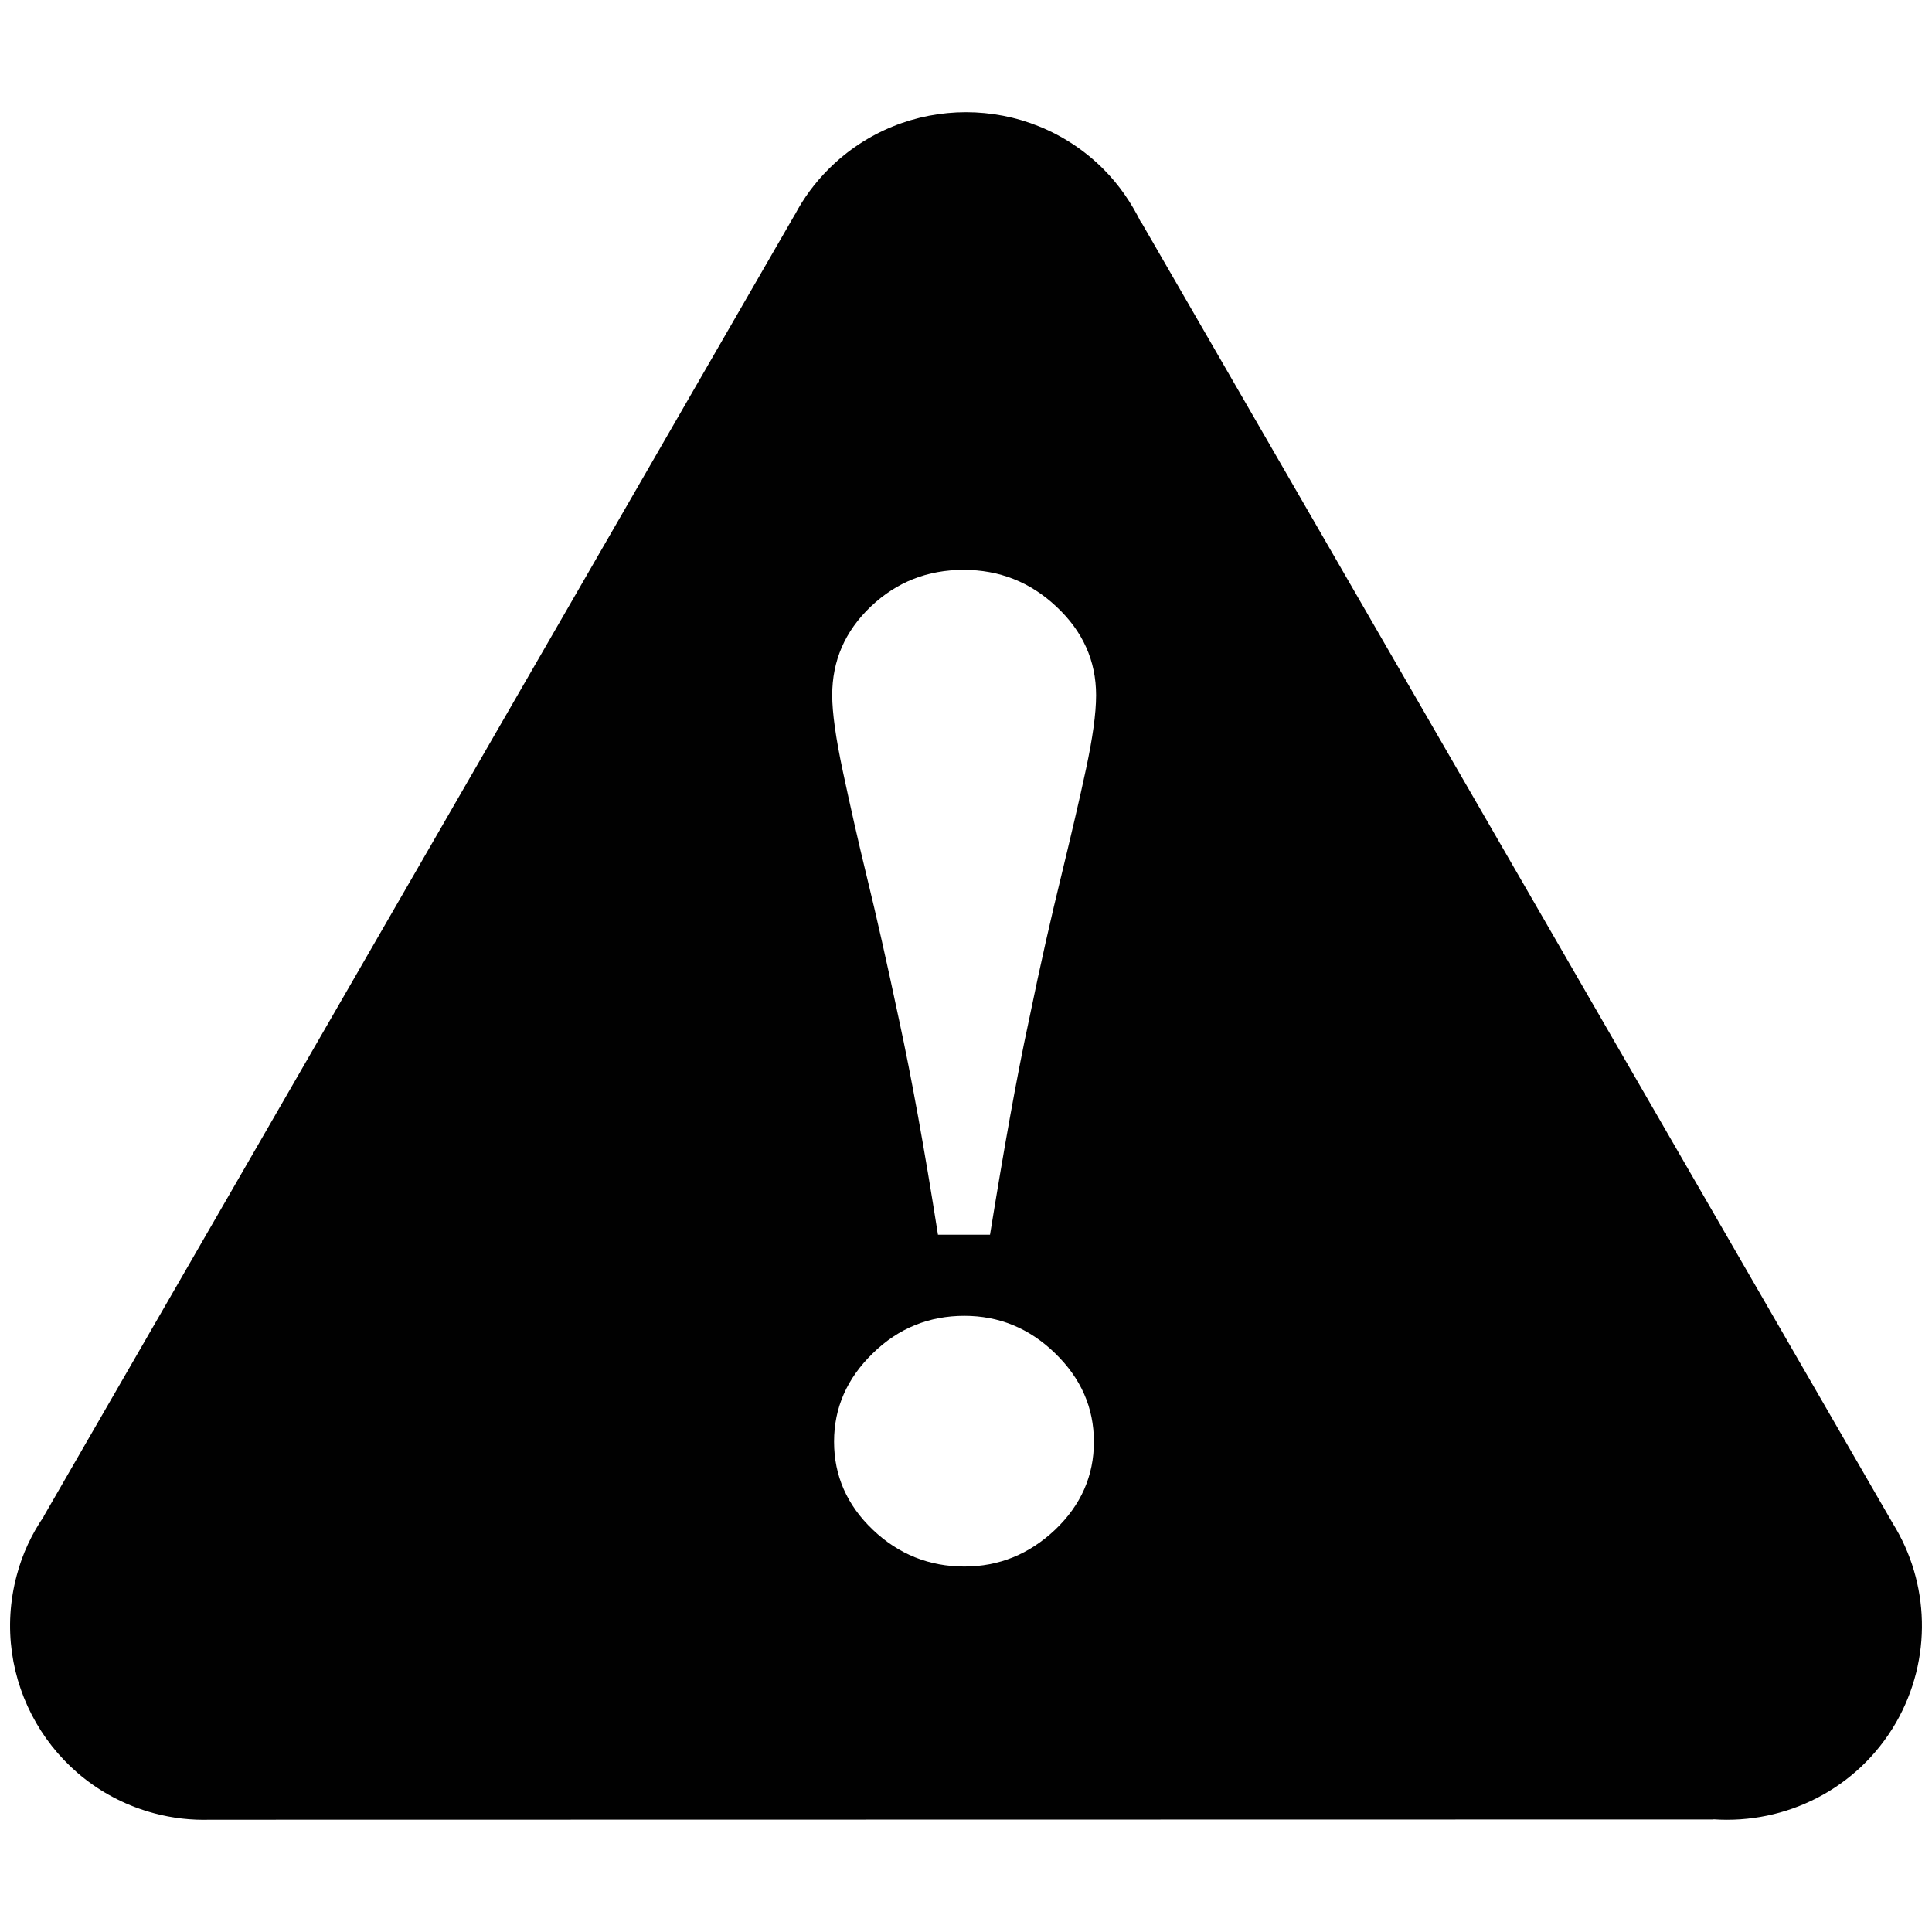 <?xml version="1.0" encoding="utf-8"?>
<!-- Generator: Adobe Illustrator 17.0.0, SVG Export Plug-In . SVG Version: 6.00 Build 0)  -->
<!DOCTYPE svg PUBLIC "-//W3C//DTD SVG 1.1//EN" "http://www.w3.org/Graphics/SVG/1.1/DTD/svg11.dtd">
<svg version="1.1" id="facebook" xmlns="http://www.w3.org/2000/svg" xmlns:xlink="http://www.w3.org/1999/xlink" x="0px" y="0px"
	 width="96px" height="96px" viewBox="0 0 96 96" enable-background="new 0 0 96 96" xml:space="preserve">
<path fill="#010101" d="M94.058,75.706L56.701,11.028l-0.013,0.007c-0.468-0.951-1.072-1.844-1.861-2.635
	c-3.769-3.767-9.883-3.767-13.653,0c-0.684,0.683-1.246,1.449-1.672,2.258v-0.006L2.171,75.345v0.014
	c-0.59,0.865-1.058,1.842-1.339,2.916C-0.549,83.429,2.507,88.726,7.656,90.1c0.926,0.249,1.863,0.349,2.789,0.321l74.695-0.013
	V90.4c3.578,0.248,7.146-1.487,9.066-4.793C96.039,82.418,95.866,78.623,94.058,75.706z M52.424,76.015
	c-1.286,1.214-2.791,1.825-4.505,1.825c-1.745,0-3.271-0.611-4.545-1.825c-1.287-1.226-1.93-2.682-1.93-4.379
	c0-1.688,0.644-3.149,1.93-4.396c1.273-1.247,2.8-1.857,4.545-1.857c1.714,0,3.22,0.61,4.505,1.857
	c1.288,1.247,1.931,2.709,1.931,4.396C54.357,73.334,53.712,74.788,52.424,76.015z M53.967,38.192
	c-0.322,1.516-0.74,3.286-1.232,5.323c-0.471,1.918-1.021,4.317-1.612,7.196c-0.617,2.866-1.246,6.42-1.93,10.643h-2.586
	c-0.671-4.27-1.316-7.824-1.932-10.668c-0.6-2.834-1.138-5.22-1.609-7.145c-0.43-1.763-0.816-3.484-1.178-5.181
	c-0.361-1.691-0.536-2.957-0.536-3.816c0-1.709,0.63-3.177,1.915-4.403c1.287-1.222,2.818-1.825,4.614-1.825
	c1.77,0,3.309,0.602,4.609,1.825c1.315,1.226,1.974,2.694,1.974,4.403C54.464,35.469,54.289,36.683,53.967,38.192z"/>
</svg>
